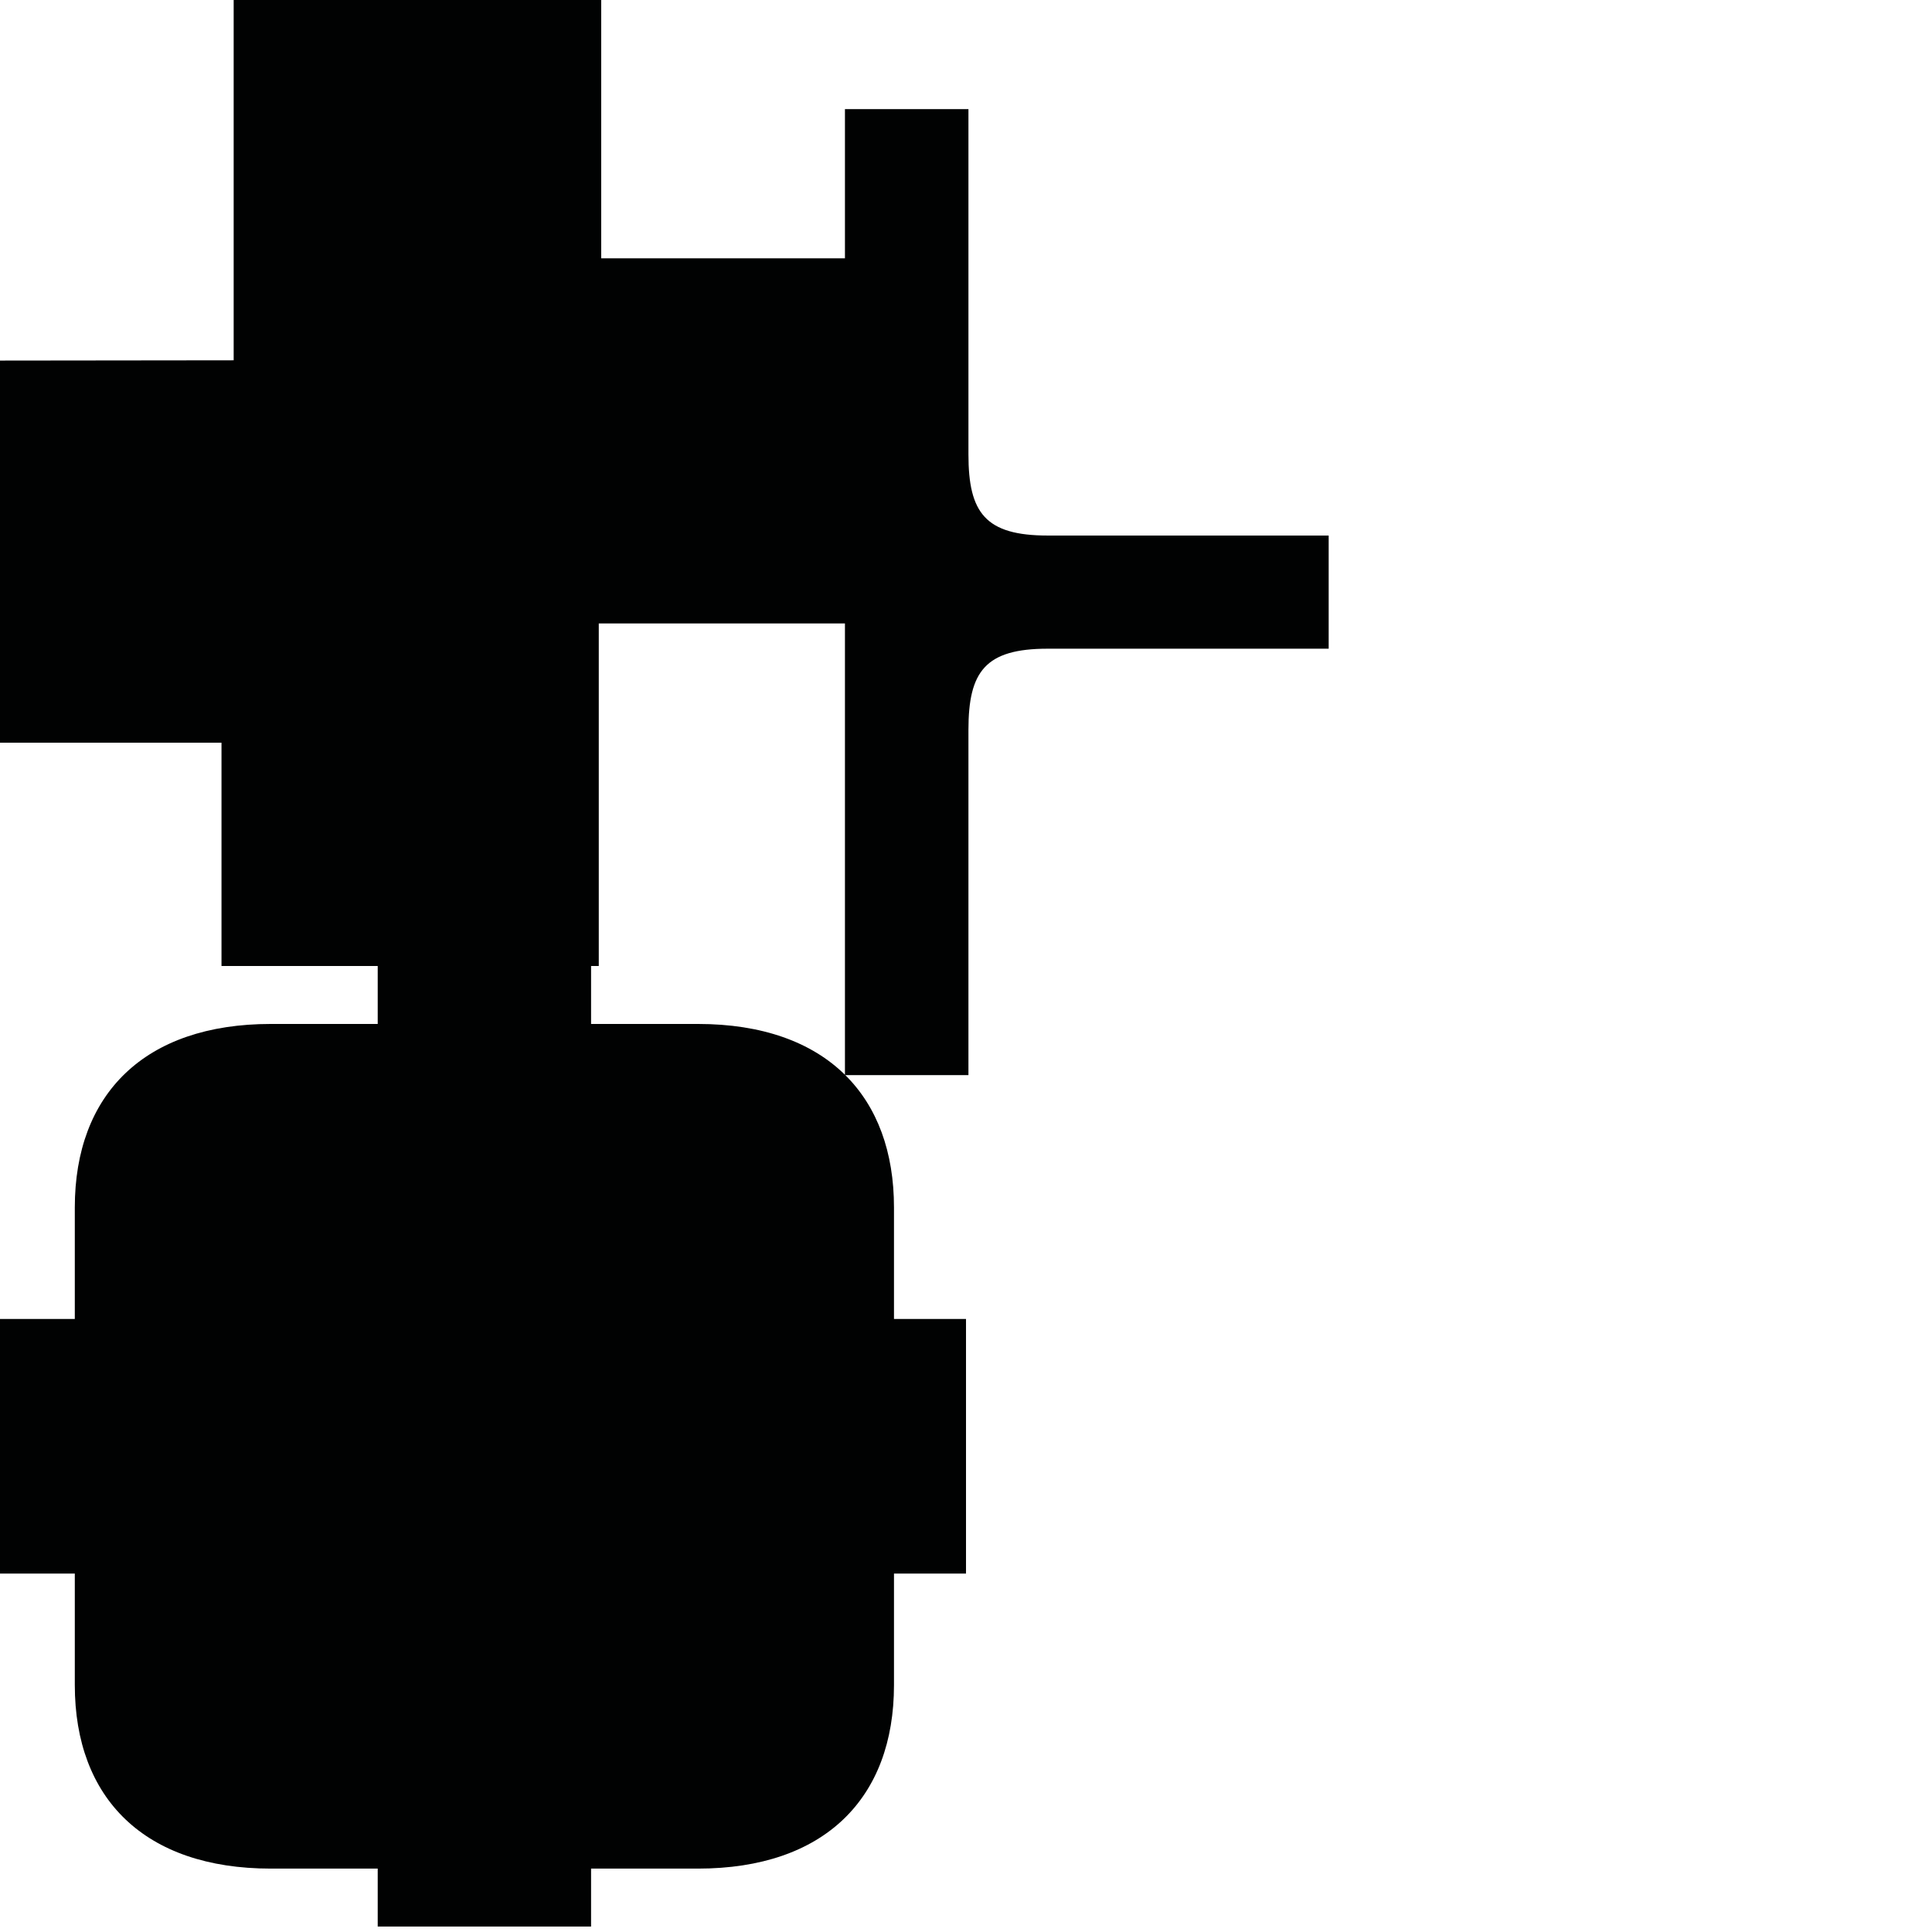 <?xml version="1.0" encoding="utf-8"?>
<!-- Generator: Adobe Illustrator 16.0.0, SVG Export Plug-In . SVG Version: 6.00 Build 0)  -->
<!DOCTYPE svg PUBLIC "-//W3C//DTD SVG 1.1//EN" "http://www.w3.org/Graphics/SVG/1.1/DTD/svg11.dtd">
<svg version="1.1" id="Calque_1" xmlns="http://www.w3.org/2000/svg" xmlns:xlink="http://www.w3.org/1999/xlink" x="0px" y="0px"
	 width="1190.551px" height="1190.551px" viewBox="0 0 1190.551 1190.551" enable-background="new 0 0 1190.551 1190.551"
	 xml:space="preserve">
<path fill="#010202" d="M645.678,330.016c-38.5,0-48.898-14-48.898-50c0-53.193,0-212.777,0-212.777h-76.102v91.956H370.481V0
	H143.993v222.028L0,222.192V457.68h136.493v137.599h96.268v35.709h-65.854c-77.911,0-120.809,43.283-120.809,113.08
	c0,24.754,0,68.713,0,68.713H-0.001v77.369v2.167v77.367h46.1c0,0,0,43.963,0,68.715c0,69.798,42.896,113.083,120.808,113.083
	h65.854v35.707h64.927h1.624h64.926v-35.707h65.855c77.911,0,120.808-43.285,120.808-113.083c0-24.752,0-68.715,0-68.715h44.38
	v-77.367v-2.167v-77.367H550.9c0,0,0-43.961,0-68.713c0-34.216-10.315-62.054-30.003-81.551h75.883c0,0,0-159.585,0-212.778
	c0-36,10.398-50,48.898-50h173.091v-32.312v-5.1v-32.314L645.678,330.016z M430.092,630.989h-65.855v-35.71h4.744V384.184h151.697
	v278.12C500.204,642.164,469.67,630.989,430.092,630.989z"/>
</svg>
